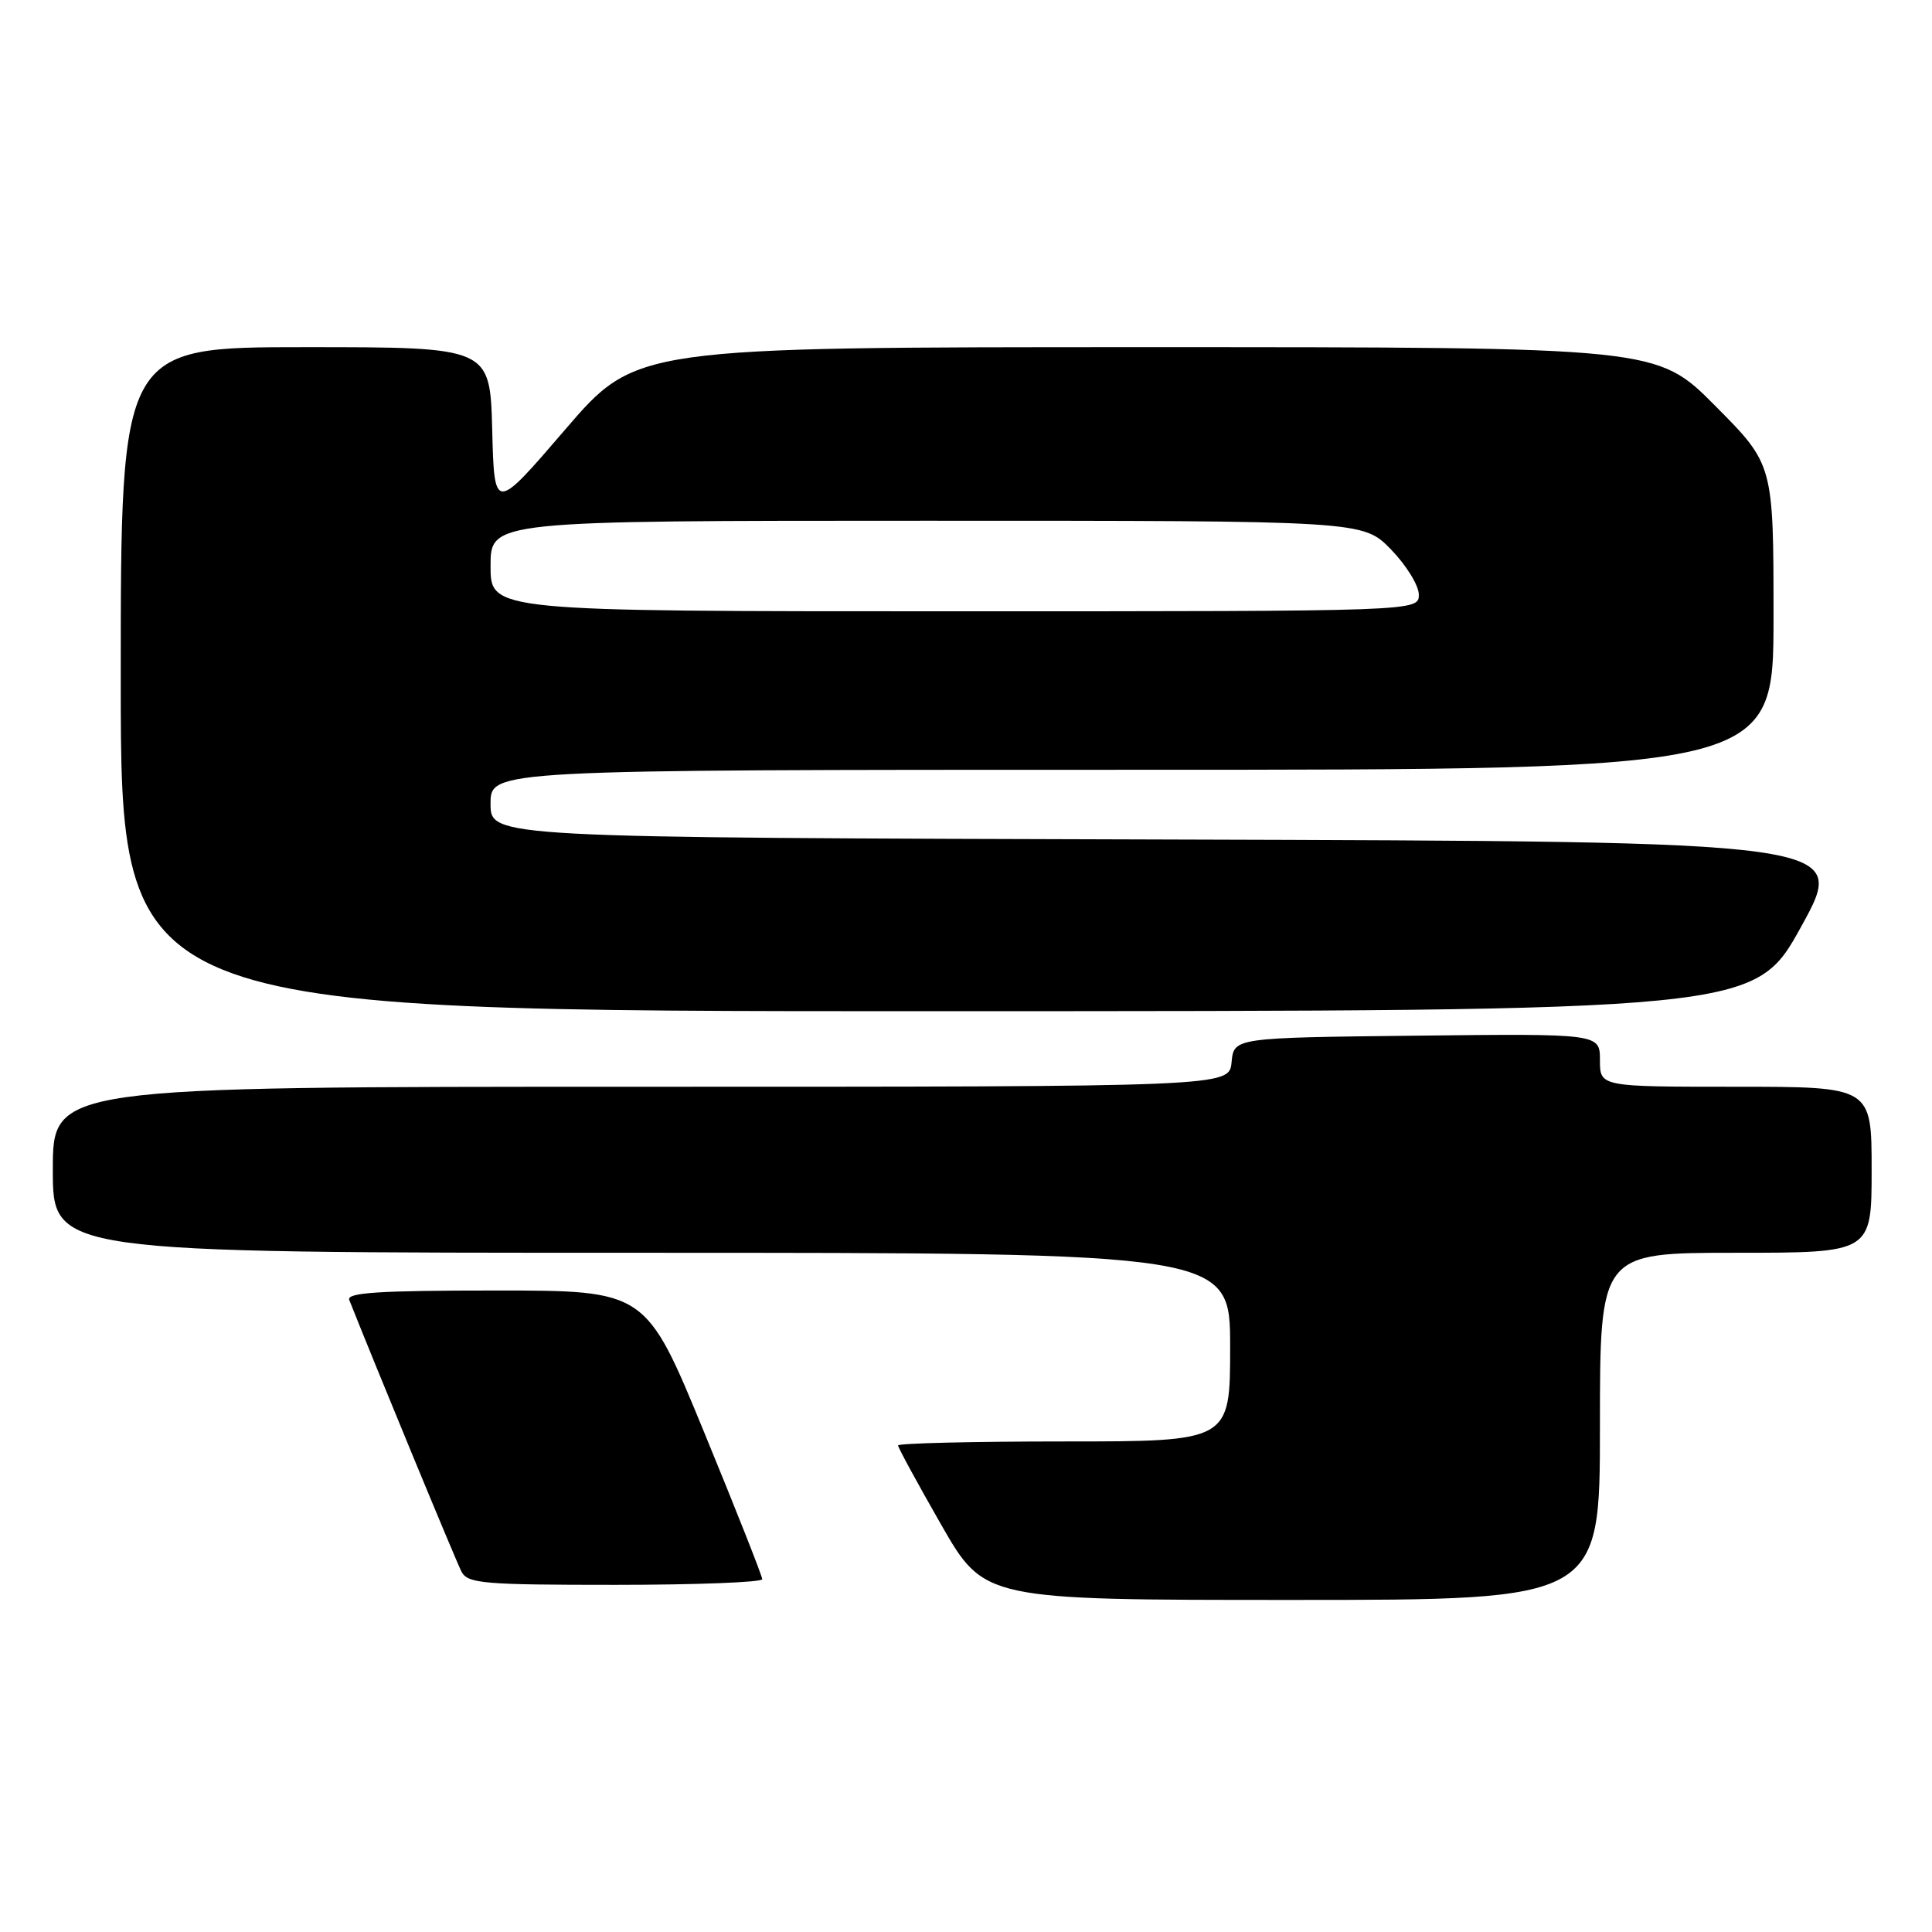 <?xml version="1.0" encoding="UTF-8" standalone="no"?>
<!DOCTYPE svg PUBLIC "-//W3C//DTD SVG 1.1//EN" "http://www.w3.org/Graphics/SVG/1.1/DTD/svg11.dtd" >
<svg xmlns="http://www.w3.org/2000/svg" xmlns:xlink="http://www.w3.org/1999/xlink" version="1.1" viewBox="0 0 256 256">
 <g >
 <path fill="currentColor"
d=" M 212.00 189.00 C 212.00 166.00 212.00 166.00 230.00 166.00 C 248.00 166.00 248.00 166.00 248.00 155.00 C 248.00 144.00 248.00 144.00 230.00 144.00 C 212.00 144.00 212.00 144.00 212.00 140.48 C 212.00 136.96 212.00 136.96 187.75 137.23 C 163.50 137.50 163.50 137.50 163.19 140.75 C 162.87 144.00 162.87 144.00 84.94 144.00 C 7.00 144.00 7.00 144.00 7.00 155.00 C 7.00 166.00 7.00 166.00 85.00 166.00 C 163.00 166.00 163.00 166.00 163.00 178.50 C 163.00 191.00 163.00 191.00 141.00 191.00 C 128.90 191.00 119.00 191.24 119.00 191.53 C 119.00 191.82 121.57 196.54 124.71 202.03 C 130.43 212.00 130.43 212.00 171.21 212.00 C 212.00 212.00 212.00 212.00 212.00 189.00 Z  M 101.00 209.25 C 101.00 208.84 97.53 200.06 93.29 189.75 C 85.58 171.00 85.58 171.00 65.68 171.00 C 50.17 171.00 45.89 171.28 46.28 172.25 C 49.59 180.62 60.45 206.92 61.15 208.25 C 61.98 209.83 64.01 210.00 81.54 210.00 C 92.24 210.00 101.00 209.66 101.00 209.25 Z  M 238.69 122.74 C 244.88 111.50 244.88 111.50 154.94 111.24 C 65.00 110.99 65.00 110.99 65.00 106.49 C 65.00 102.00 65.00 102.00 150.00 102.00 C 235.00 102.00 235.00 102.00 235.00 81.77 C 235.00 61.54 235.00 61.54 227.27 53.77 C 219.55 46.00 219.55 46.00 151.91 46.00 C 84.27 46.00 84.27 46.00 74.88 56.93 C 65.50 67.85 65.50 67.85 65.22 56.93 C 64.93 46.00 64.93 46.00 40.47 46.00 C 16.00 46.00 16.00 46.00 16.00 90.00 C 16.00 134.00 16.00 134.00 124.25 133.99 C 232.50 133.97 232.50 133.97 238.69 122.74 Z  M 65.00 75.00 C 65.00 69.00 65.00 69.00 122.80 69.00 C 180.59 69.00 180.59 69.00 184.30 72.79 C 186.33 74.88 188.00 77.58 188.00 78.79 C 188.00 81.00 188.00 81.00 126.50 81.00 C 65.00 81.00 65.00 81.00 65.00 75.00 Z "/>
</g>
</svg>